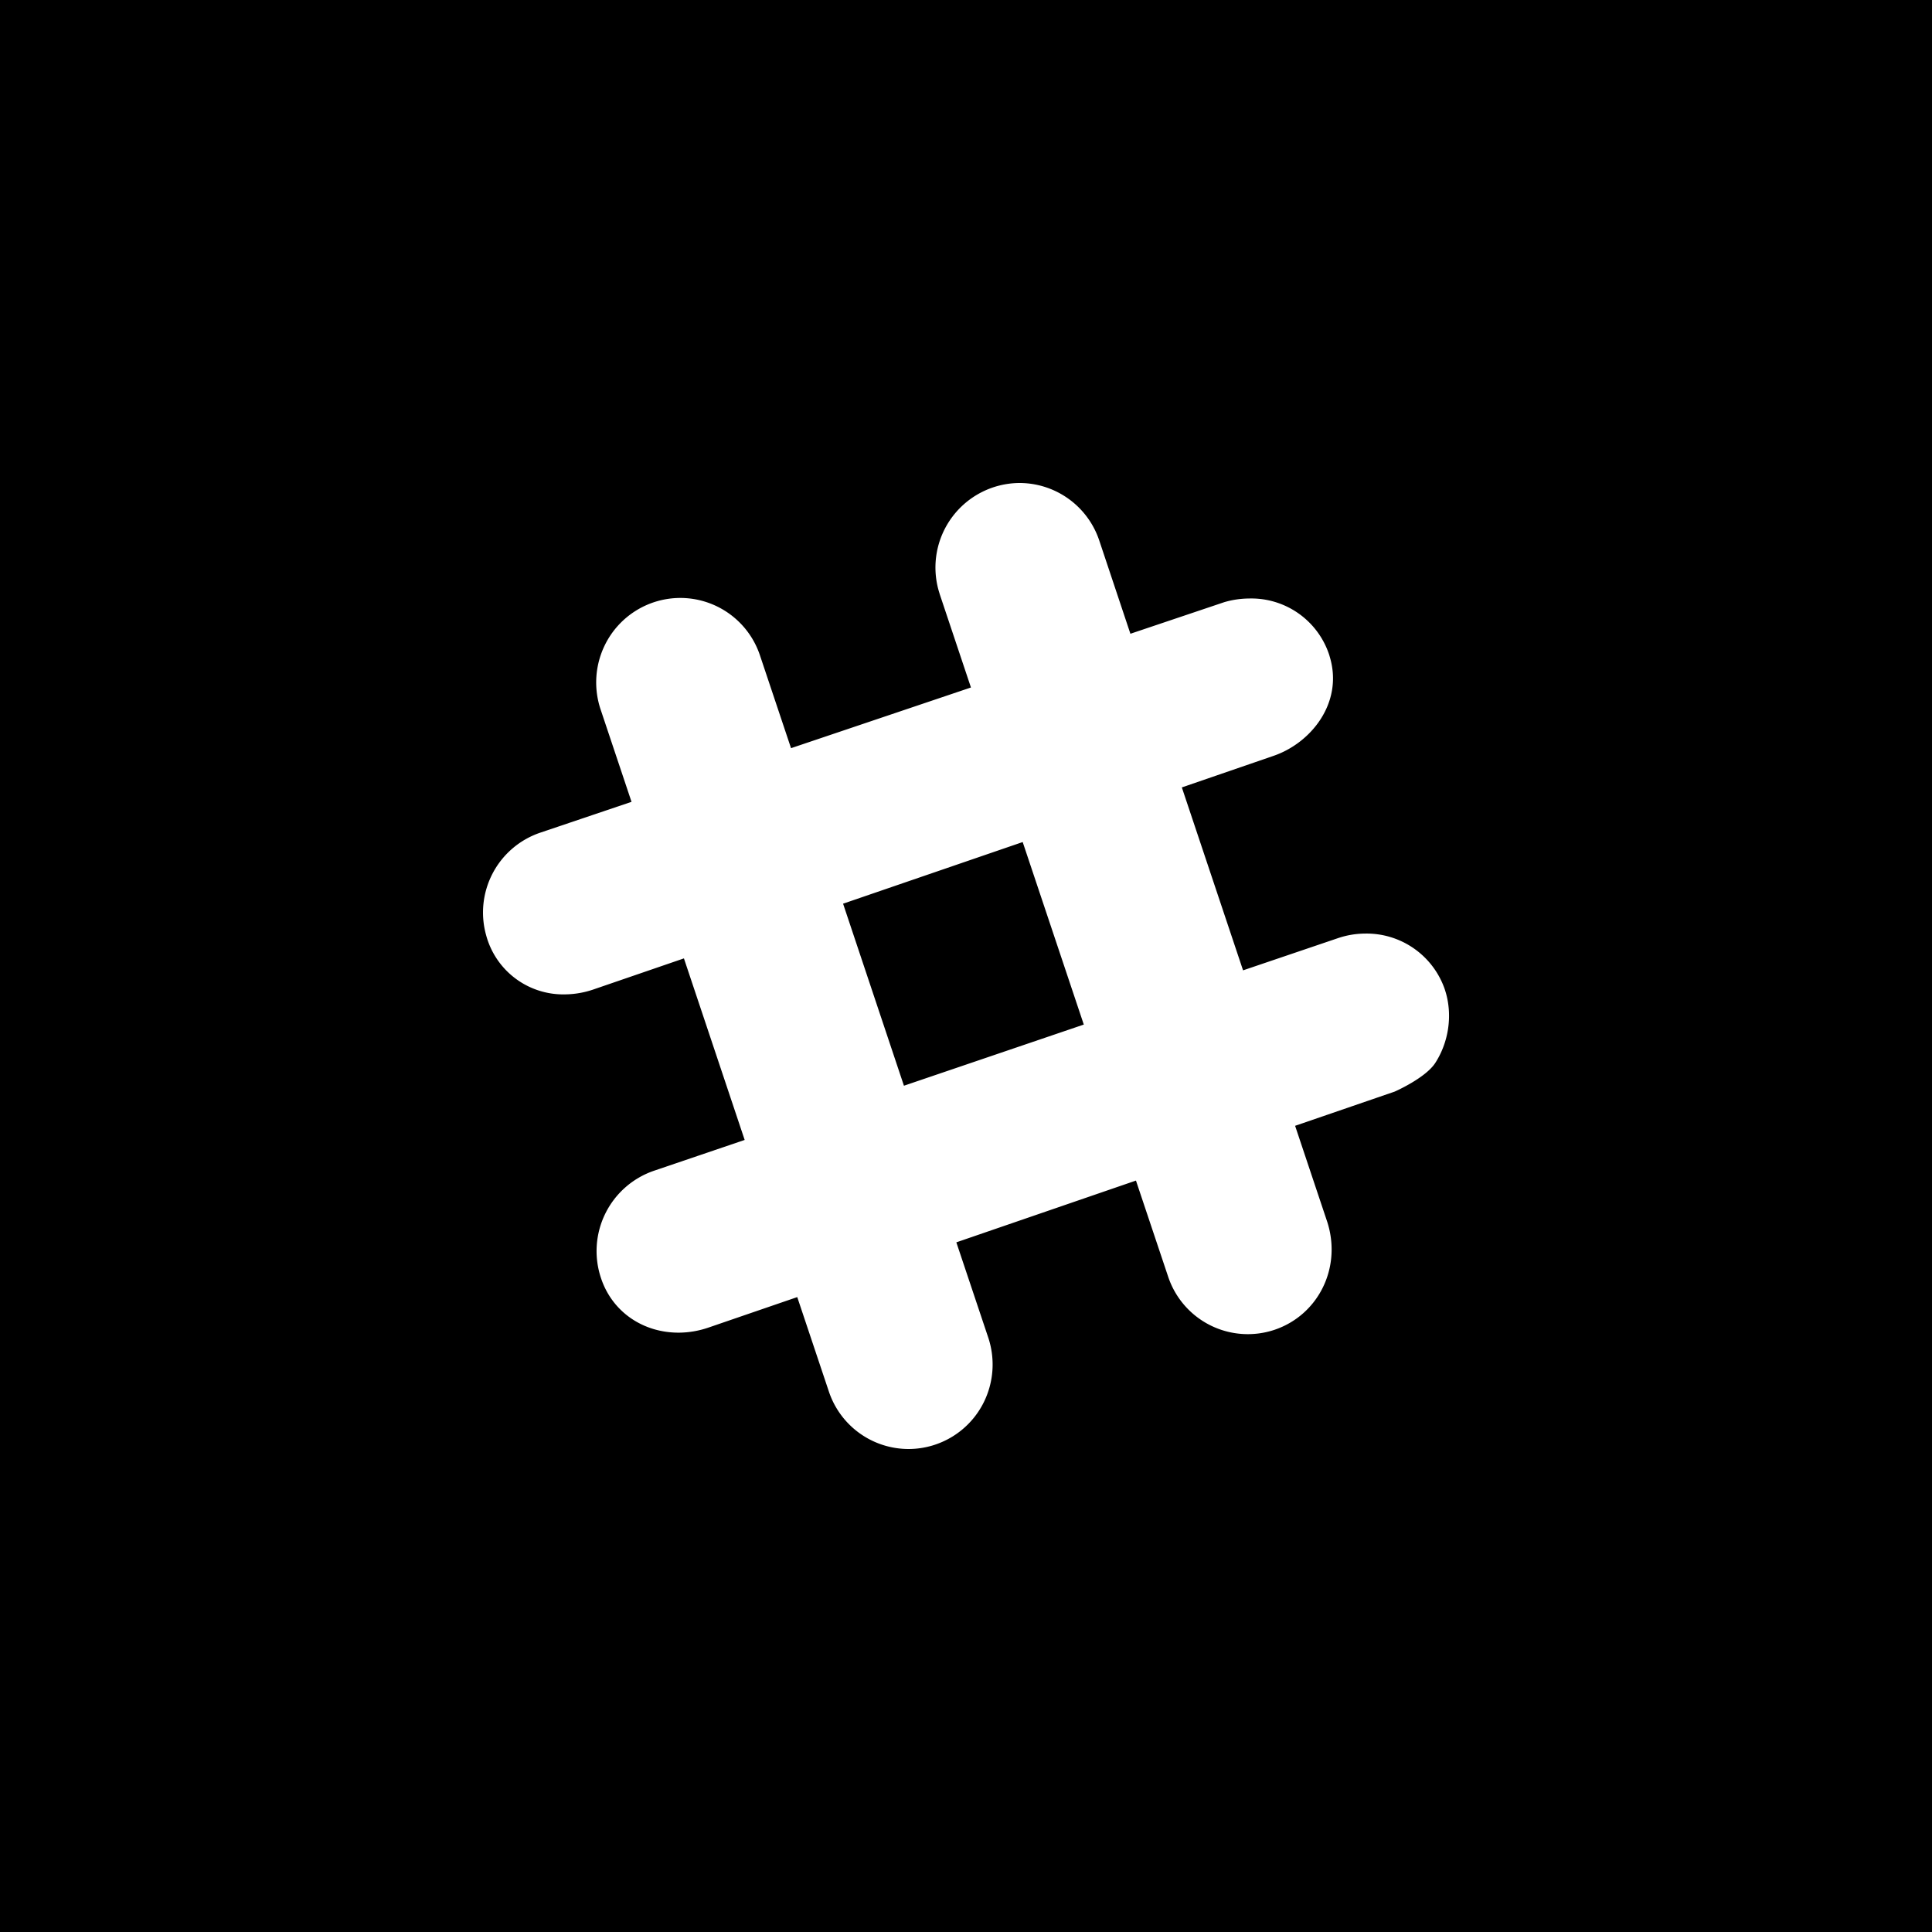 <svg xmlns="http://www.w3.org/2000/svg" width="32" height="32" viewBox="0 0 32 32"><g fill="none" fill-rule="evenodd"><path fill="#000" d="M0 0h32v32H0z"/><path fill="#FFF" d="M13.102 12.392l2.98-1.005-.515-1.539-.019-.063A1.4 1.4 0 0 1 16.878 8a1.394 1.394 0 0 1 1.33.955l.515 1.542 1.554-.523c.135-.04.274-.06.414-.061a1.358 1.358 0 0 1 1.324.931l.016.055c.212.745-.314 1.41-.945 1.623l-1.511.52 1.014 3.03 1.571-.533c.147-.05.298-.075.45-.076a1.37 1.37 0 0 1 1.32.923l.018.058c.11.385.045.817-.173 1.158-.162.254-.674.478-.674.478l-1.65.567.536 1.602.011.037c.213.747-.18 1.5-.886 1.739a1.391 1.391 0 0 1-1.764-.88l-.533-1.591-2.975 1.023.528 1.576a1.41 1.41 0 0 1-.072 1.07 1.393 1.393 0 0 1-1.237.777 1.392 1.392 0 0 1-1.331-.954l-.523-1.562-1.474.506a1.543 1.543 0 0 1-.481.083c-.602.004-1.11-.348-1.294-.899a1.406 1.406 0 0 1 .877-1.783l1.501-.51-1.006-3.007-1.506.517c-.148.05-.304.077-.46.079a1.323 1.323 0 0 1-1.309-.976 1.396 1.396 0 0 1 .897-1.703l1.51-.51-.512-1.53a1.406 1.406 0 0 1 .072-1.07 1.393 1.393 0 0 1 1.236-.777 1.391 1.391 0 0 1 1.332.953l.514 1.535zm.862 2.576l1.008 3.015 2.979-1.013-1.012-3.023-2.975 1.021z"/></g></svg>